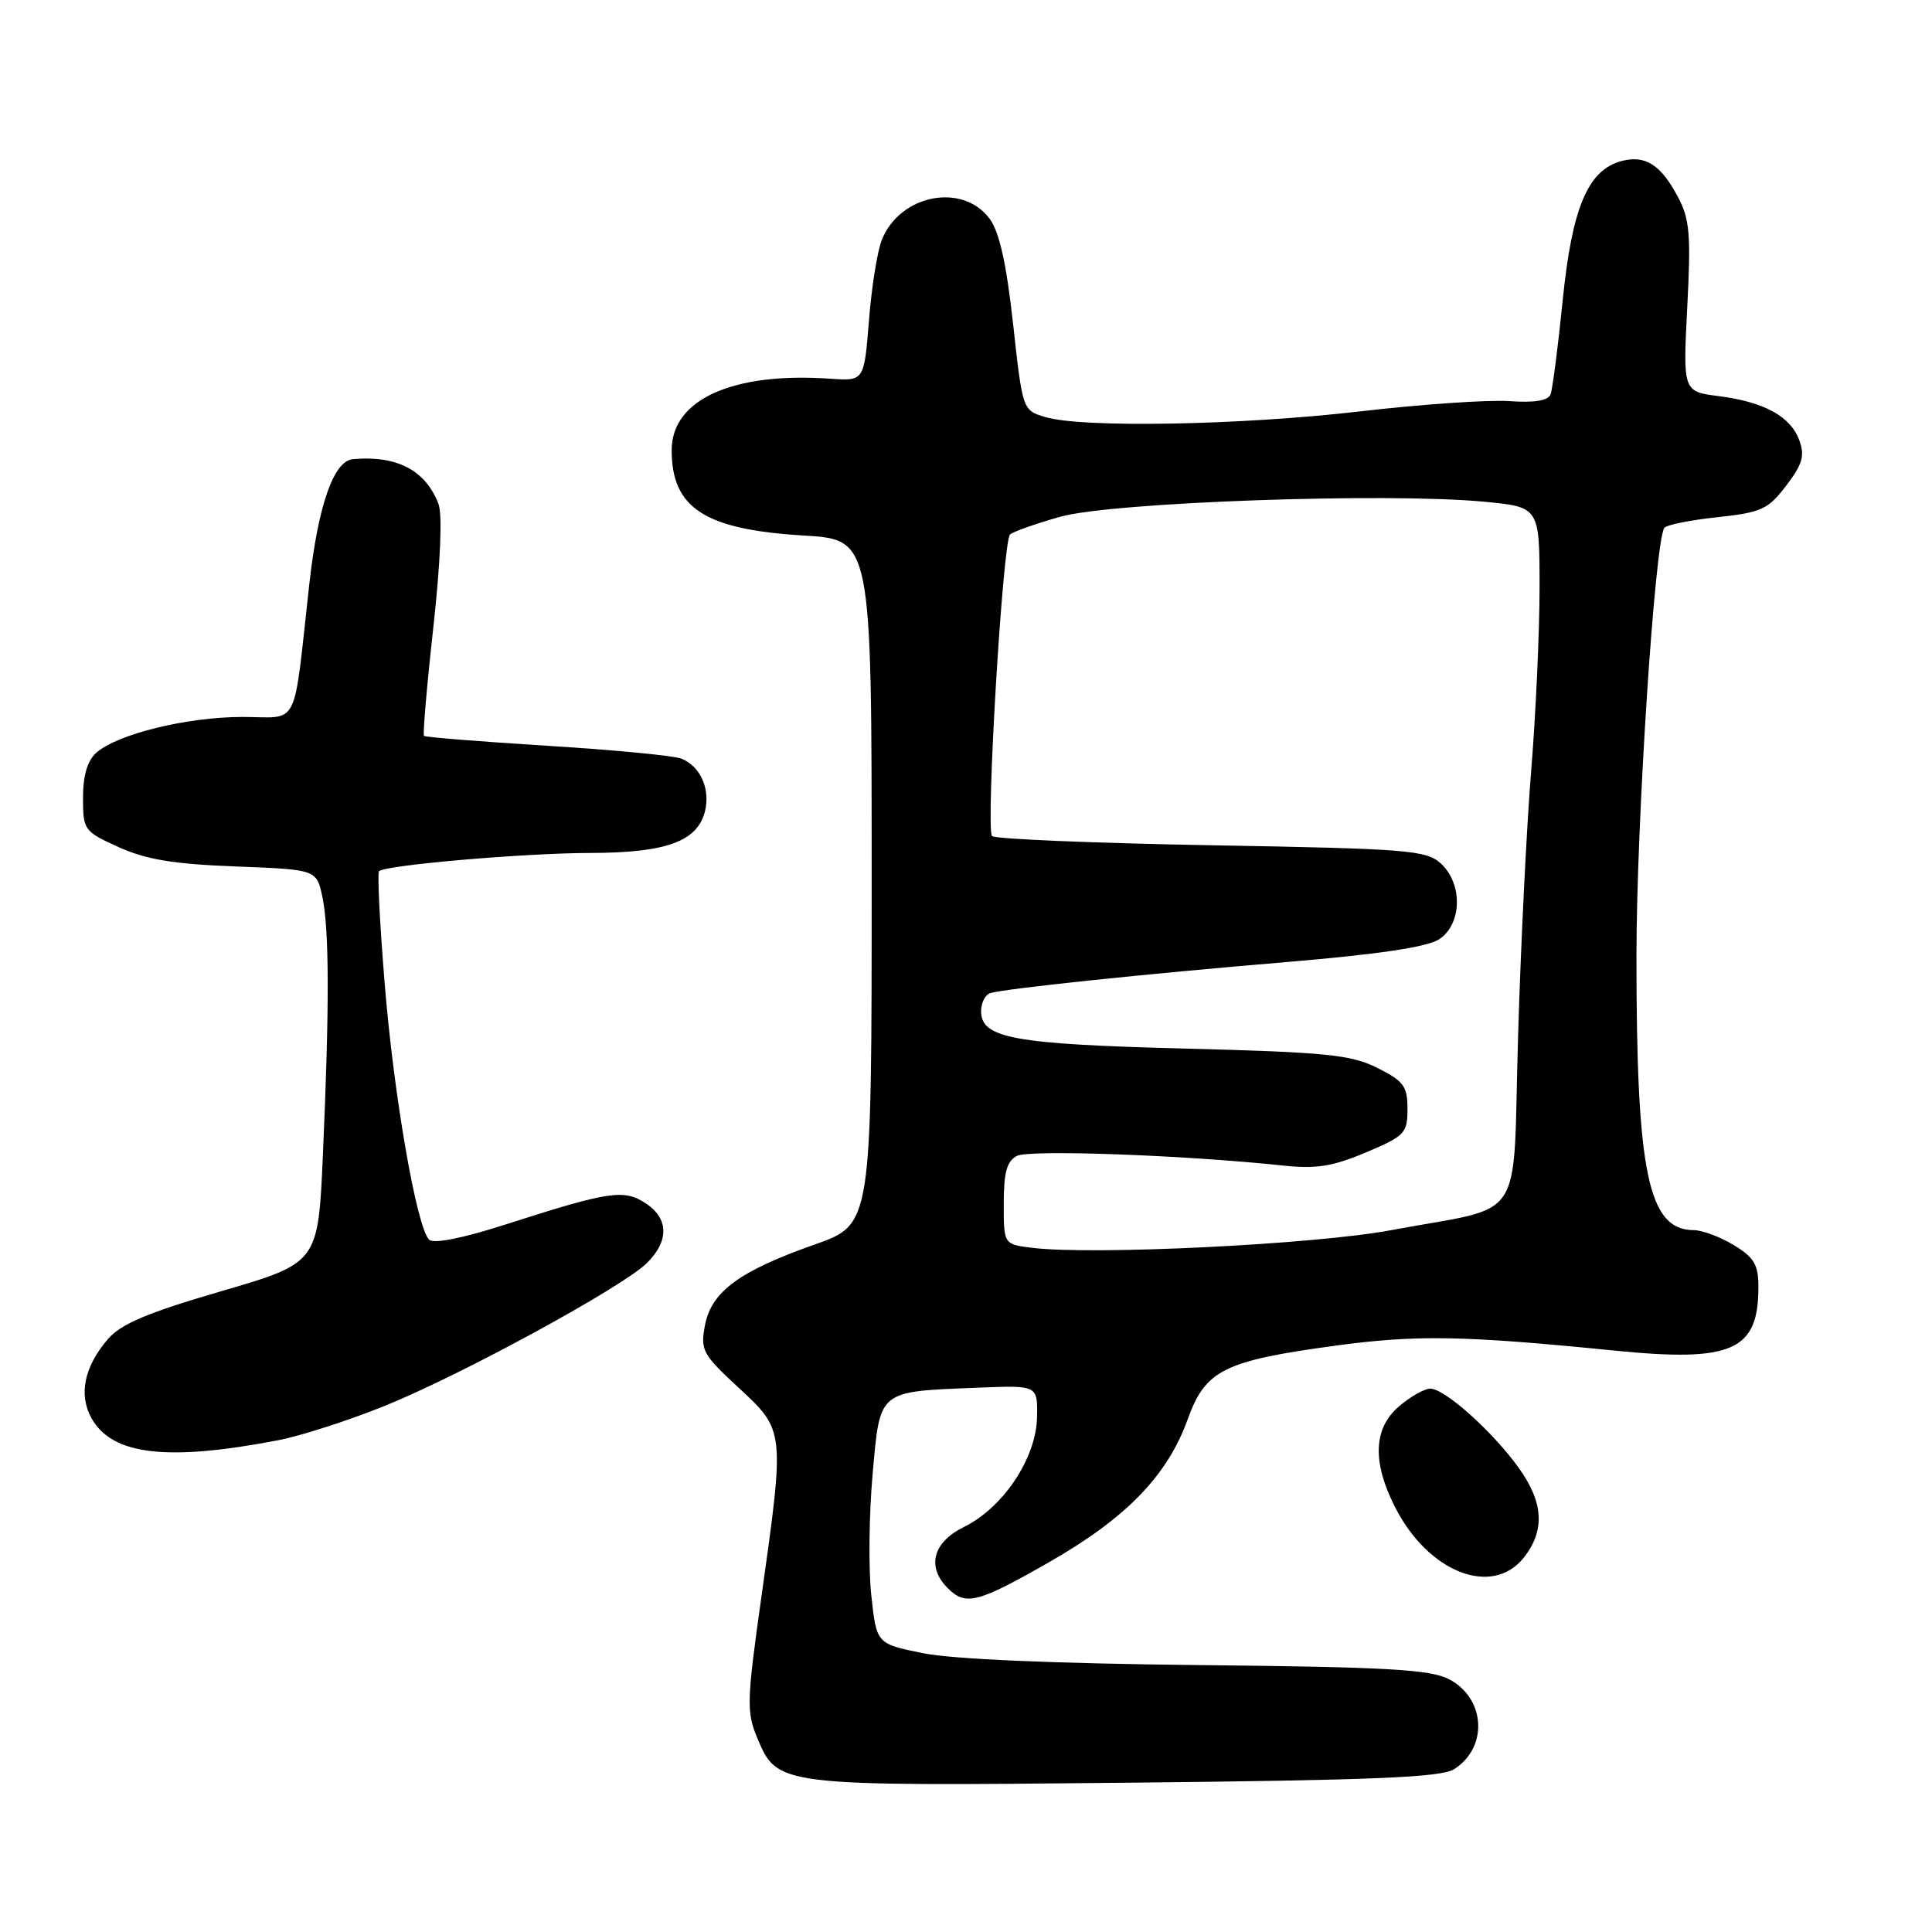 <?xml version="1.0" encoding="UTF-8" standalone="no"?>
<!DOCTYPE svg PUBLIC "-//W3C//DTD SVG 1.1//EN" "http://www.w3.org/Graphics/SVG/1.1/DTD/svg11.dtd" >
<svg xmlns="http://www.w3.org/2000/svg" xmlns:xlink="http://www.w3.org/1999/xlink" version="1.1" viewBox="0 0 256 256">
 <g >
 <path fill="currentColor"
d=" M 192.67 234.43 C 197.23 231.54 196.85 225.01 191.98 222.49 C 189.51 221.21 183.64 220.88 158.74 220.63 C 139.76 220.43 126.20 219.85 122.32 219.06 C 116.14 217.81 116.14 217.81 115.45 211.38 C 115.07 207.84 115.15 200.60 115.63 195.29 C 116.64 184.07 116.22 184.41 129.74 183.87 C 137.50 183.56 137.50 183.56 137.41 187.82 C 137.30 193.22 132.92 199.78 127.73 202.33 C 123.61 204.35 122.75 207.60 125.57 210.43 C 127.96 212.82 129.53 212.42 139.09 206.95 C 149.27 201.12 154.70 195.51 157.39 188.03 C 159.73 181.53 162.18 180.31 177.00 178.30 C 187.75 176.85 193.94 176.96 213.92 178.96 C 229.53 180.52 233.00 178.99 233.00 170.55 C 233.00 167.58 232.44 166.63 229.75 164.99 C 227.96 163.90 225.57 163.01 224.44 163.00 C 218.39 162.99 216.82 155.45 216.84 126.50 C 216.85 109.00 219.26 72.00 220.52 69.96 C 220.77 69.56 223.91 68.92 227.50 68.54 C 233.41 67.90 234.27 67.51 236.68 64.35 C 238.84 61.52 239.17 60.39 238.42 58.35 C 237.25 55.17 233.80 53.27 227.75 52.49 C 223.00 51.88 223.00 51.88 223.57 40.69 C 224.07 31.06 223.90 29.02 222.32 26.07 C 220.07 21.83 218.02 20.52 214.90 21.33 C 210.43 22.48 208.31 27.46 207.07 39.75 C 206.45 45.94 205.72 51.56 205.46 52.25 C 205.14 53.09 203.33 53.39 199.97 53.15 C 197.22 52.96 188.33 53.57 180.23 54.51 C 164.40 56.35 143.38 56.73 138.50 55.26 C 135.50 54.36 135.50 54.36 134.24 42.93 C 133.36 34.95 132.43 30.75 131.14 29.00 C 127.56 24.14 119.23 25.77 116.84 31.80 C 116.25 33.29 115.48 38.10 115.14 42.50 C 114.50 50.50 114.50 50.50 110.00 50.18 C 97.09 49.28 89.00 52.93 89.00 59.65 C 89.00 67.33 93.38 70.17 106.50 70.96 C 115.50 71.50 115.50 71.50 115.50 116.87 C 115.50 162.24 115.50 162.24 107.97 164.90 C 97.94 168.43 94.25 171.16 93.41 175.62 C 92.79 178.91 93.09 179.46 97.87 183.88 C 104.00 189.55 104.00 189.49 100.90 211.52 C 98.94 225.42 98.90 226.83 100.35 230.31 C 103.02 236.68 103.09 236.69 149.27 236.22 C 181.96 235.89 190.95 235.52 192.67 234.43 Z  M 201.93 206.37 C 204.76 202.76 204.53 199.03 201.17 194.40 C 197.69 189.60 191.42 184.00 189.52 184.00 C 188.75 184.00 186.87 185.07 185.35 186.37 C 181.98 189.28 181.81 193.75 184.87 199.74 C 189.27 208.38 197.75 211.67 201.93 206.37 Z  M 36.85 190.84 C 39.80 190.28 46.10 188.25 50.85 186.34 C 61.06 182.23 82.54 170.53 85.75 167.33 C 88.68 164.41 88.61 161.44 85.54 159.43 C 82.67 157.55 80.72 157.84 67.15 162.20 C 61.24 164.10 57.45 164.85 56.85 164.25 C 55.20 162.60 52.15 145.02 50.96 130.18 C 50.32 122.31 49.99 115.68 50.22 115.44 C 51.03 114.63 69.55 113.03 78.30 113.02 C 88.28 113.00 92.41 111.49 93.41 107.51 C 94.15 104.54 92.81 101.54 90.28 100.52 C 89.30 100.13 81.30 99.36 72.50 98.82 C 63.70 98.27 56.36 97.68 56.18 97.51 C 56.01 97.34 56.56 90.87 57.42 83.12 C 58.37 74.50 58.63 68.16 58.10 66.77 C 56.39 62.31 52.59 60.32 46.76 60.84 C 44.21 61.07 42.15 66.97 40.99 77.35 C 38.80 97.00 39.80 95.00 32.12 95.00 C 24.79 95.00 15.54 97.27 12.75 99.75 C 11.58 100.79 11.00 102.78 11.00 105.71 C 11.00 109.99 11.13 110.17 15.75 112.26 C 19.38 113.90 23.03 114.50 31.23 114.81 C 41.95 115.22 41.95 115.22 42.72 118.86 C 43.63 123.19 43.66 133.28 42.79 152.92 C 42.16 167.34 42.16 167.34 29.36 171.08 C 19.52 173.95 16.03 175.42 14.29 177.45 C 11.15 181.10 10.39 184.81 12.13 187.93 C 14.86 192.81 22.13 193.67 36.85 190.84 Z  M 136.75 165.34 C 133.00 164.88 133.00 164.88 133.00 159.47 C 133.00 155.34 133.41 153.86 134.75 153.16 C 136.39 152.31 156.92 153.05 170.00 154.44 C 174.41 154.91 176.59 154.56 181.00 152.70 C 186.15 150.52 186.50 150.16 186.50 146.94 C 186.50 143.93 186.00 143.25 182.50 141.50 C 179.00 139.75 175.80 139.43 157.00 138.94 C 134.29 138.36 130.00 137.57 130.00 133.99 C 130.00 132.86 130.56 131.78 131.25 131.58 C 133.44 130.97 151.90 129.03 170.44 127.48 C 182.60 126.46 189.13 125.49 190.69 124.46 C 193.74 122.47 193.85 117.08 190.90 114.40 C 188.96 112.65 186.52 112.46 160.48 112.00 C 144.90 111.72 131.84 111.18 131.45 110.78 C 130.59 109.93 132.87 71.79 133.83 70.83 C 134.20 70.46 137.20 69.40 140.50 68.47 C 147.31 66.55 183.59 65.26 196.55 66.47 C 204.00 67.17 204.00 67.17 204.00 77.84 C 204.00 83.70 203.50 94.58 202.90 102.00 C 202.29 109.42 201.50 125.37 201.15 137.43 C 200.40 162.71 202.43 159.62 184.30 163.01 C 174.25 164.89 144.79 166.34 136.75 165.34 Z "/>
</g>
</svg>